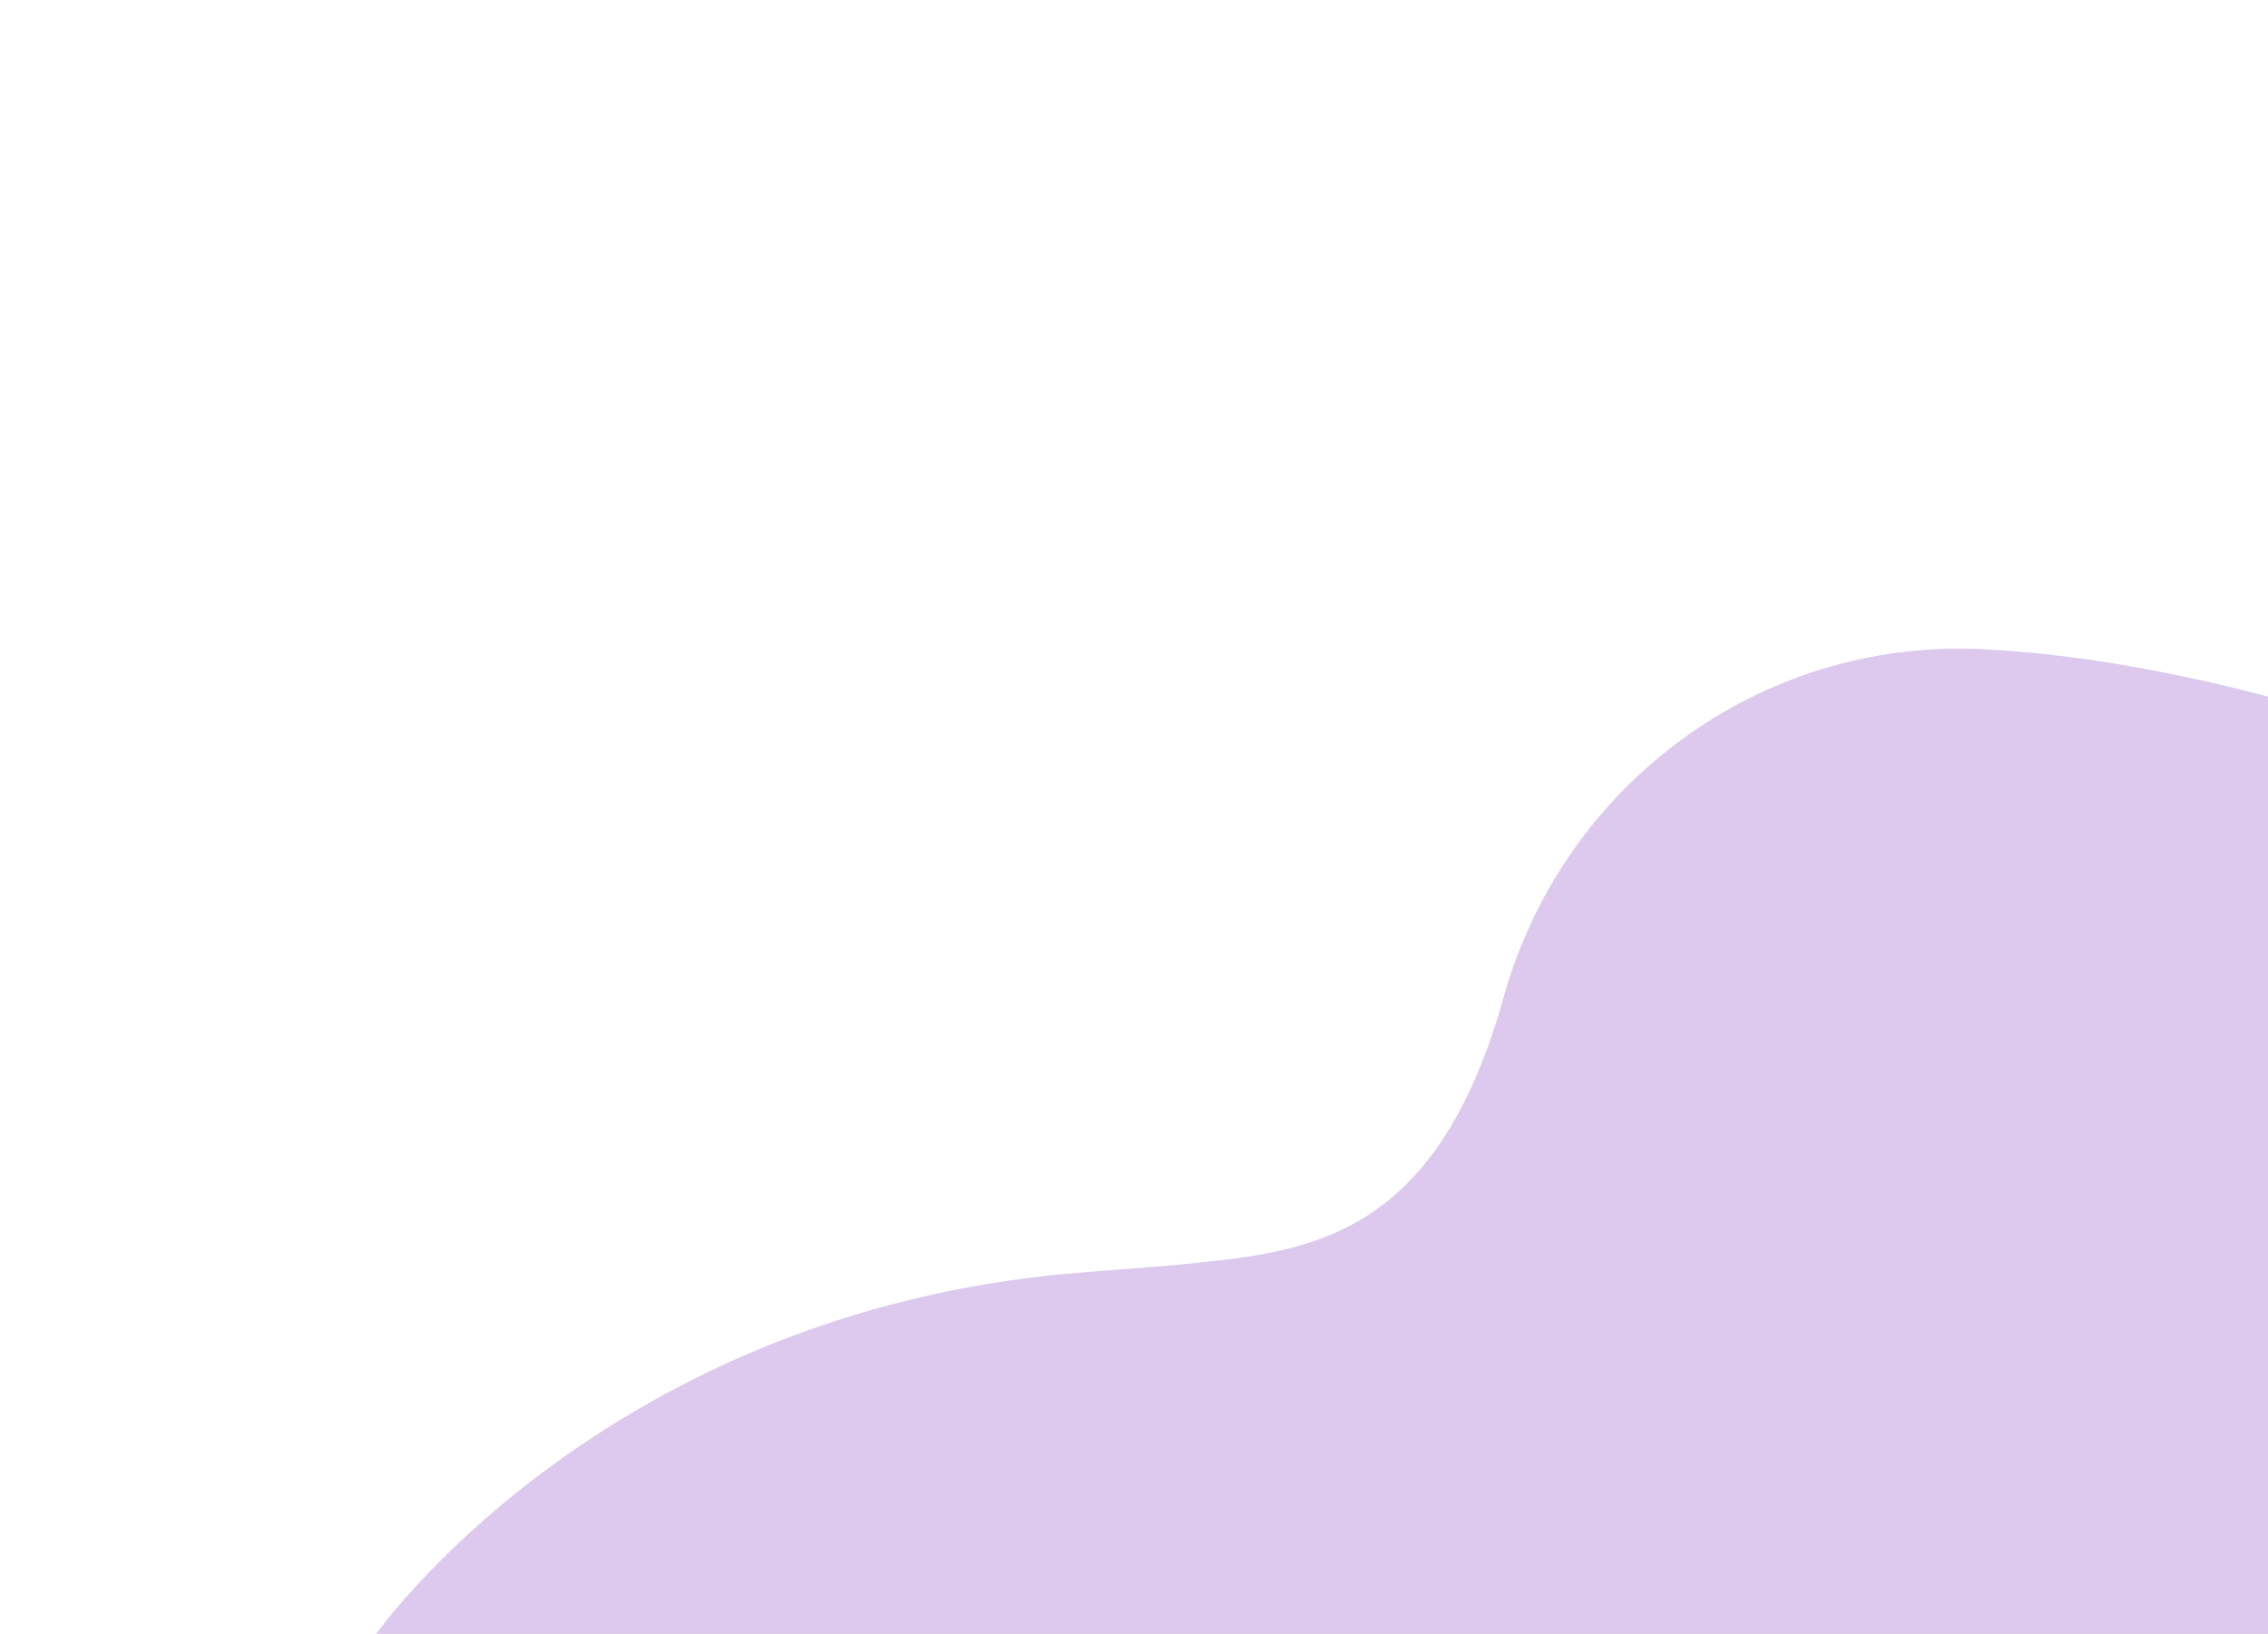 <svg xmlns="http://www.w3.org/2000/svg" width="1130.3" height="814.2" viewBox="0 0 1130.3 814.2"><path fill="#dcc9ed" d="M187.5 814.2s108.4-154.5 336.4-178.7c13.8-1.5 52.1-4.1 65.9-5.5 61.1-6.2 125.6-11.3 159.5-132.9C779 390.8 877.2 318.3 987.4 323.5c40.2 1.9 87.5 9.1 142.9 23.6v467.1z"/></svg>